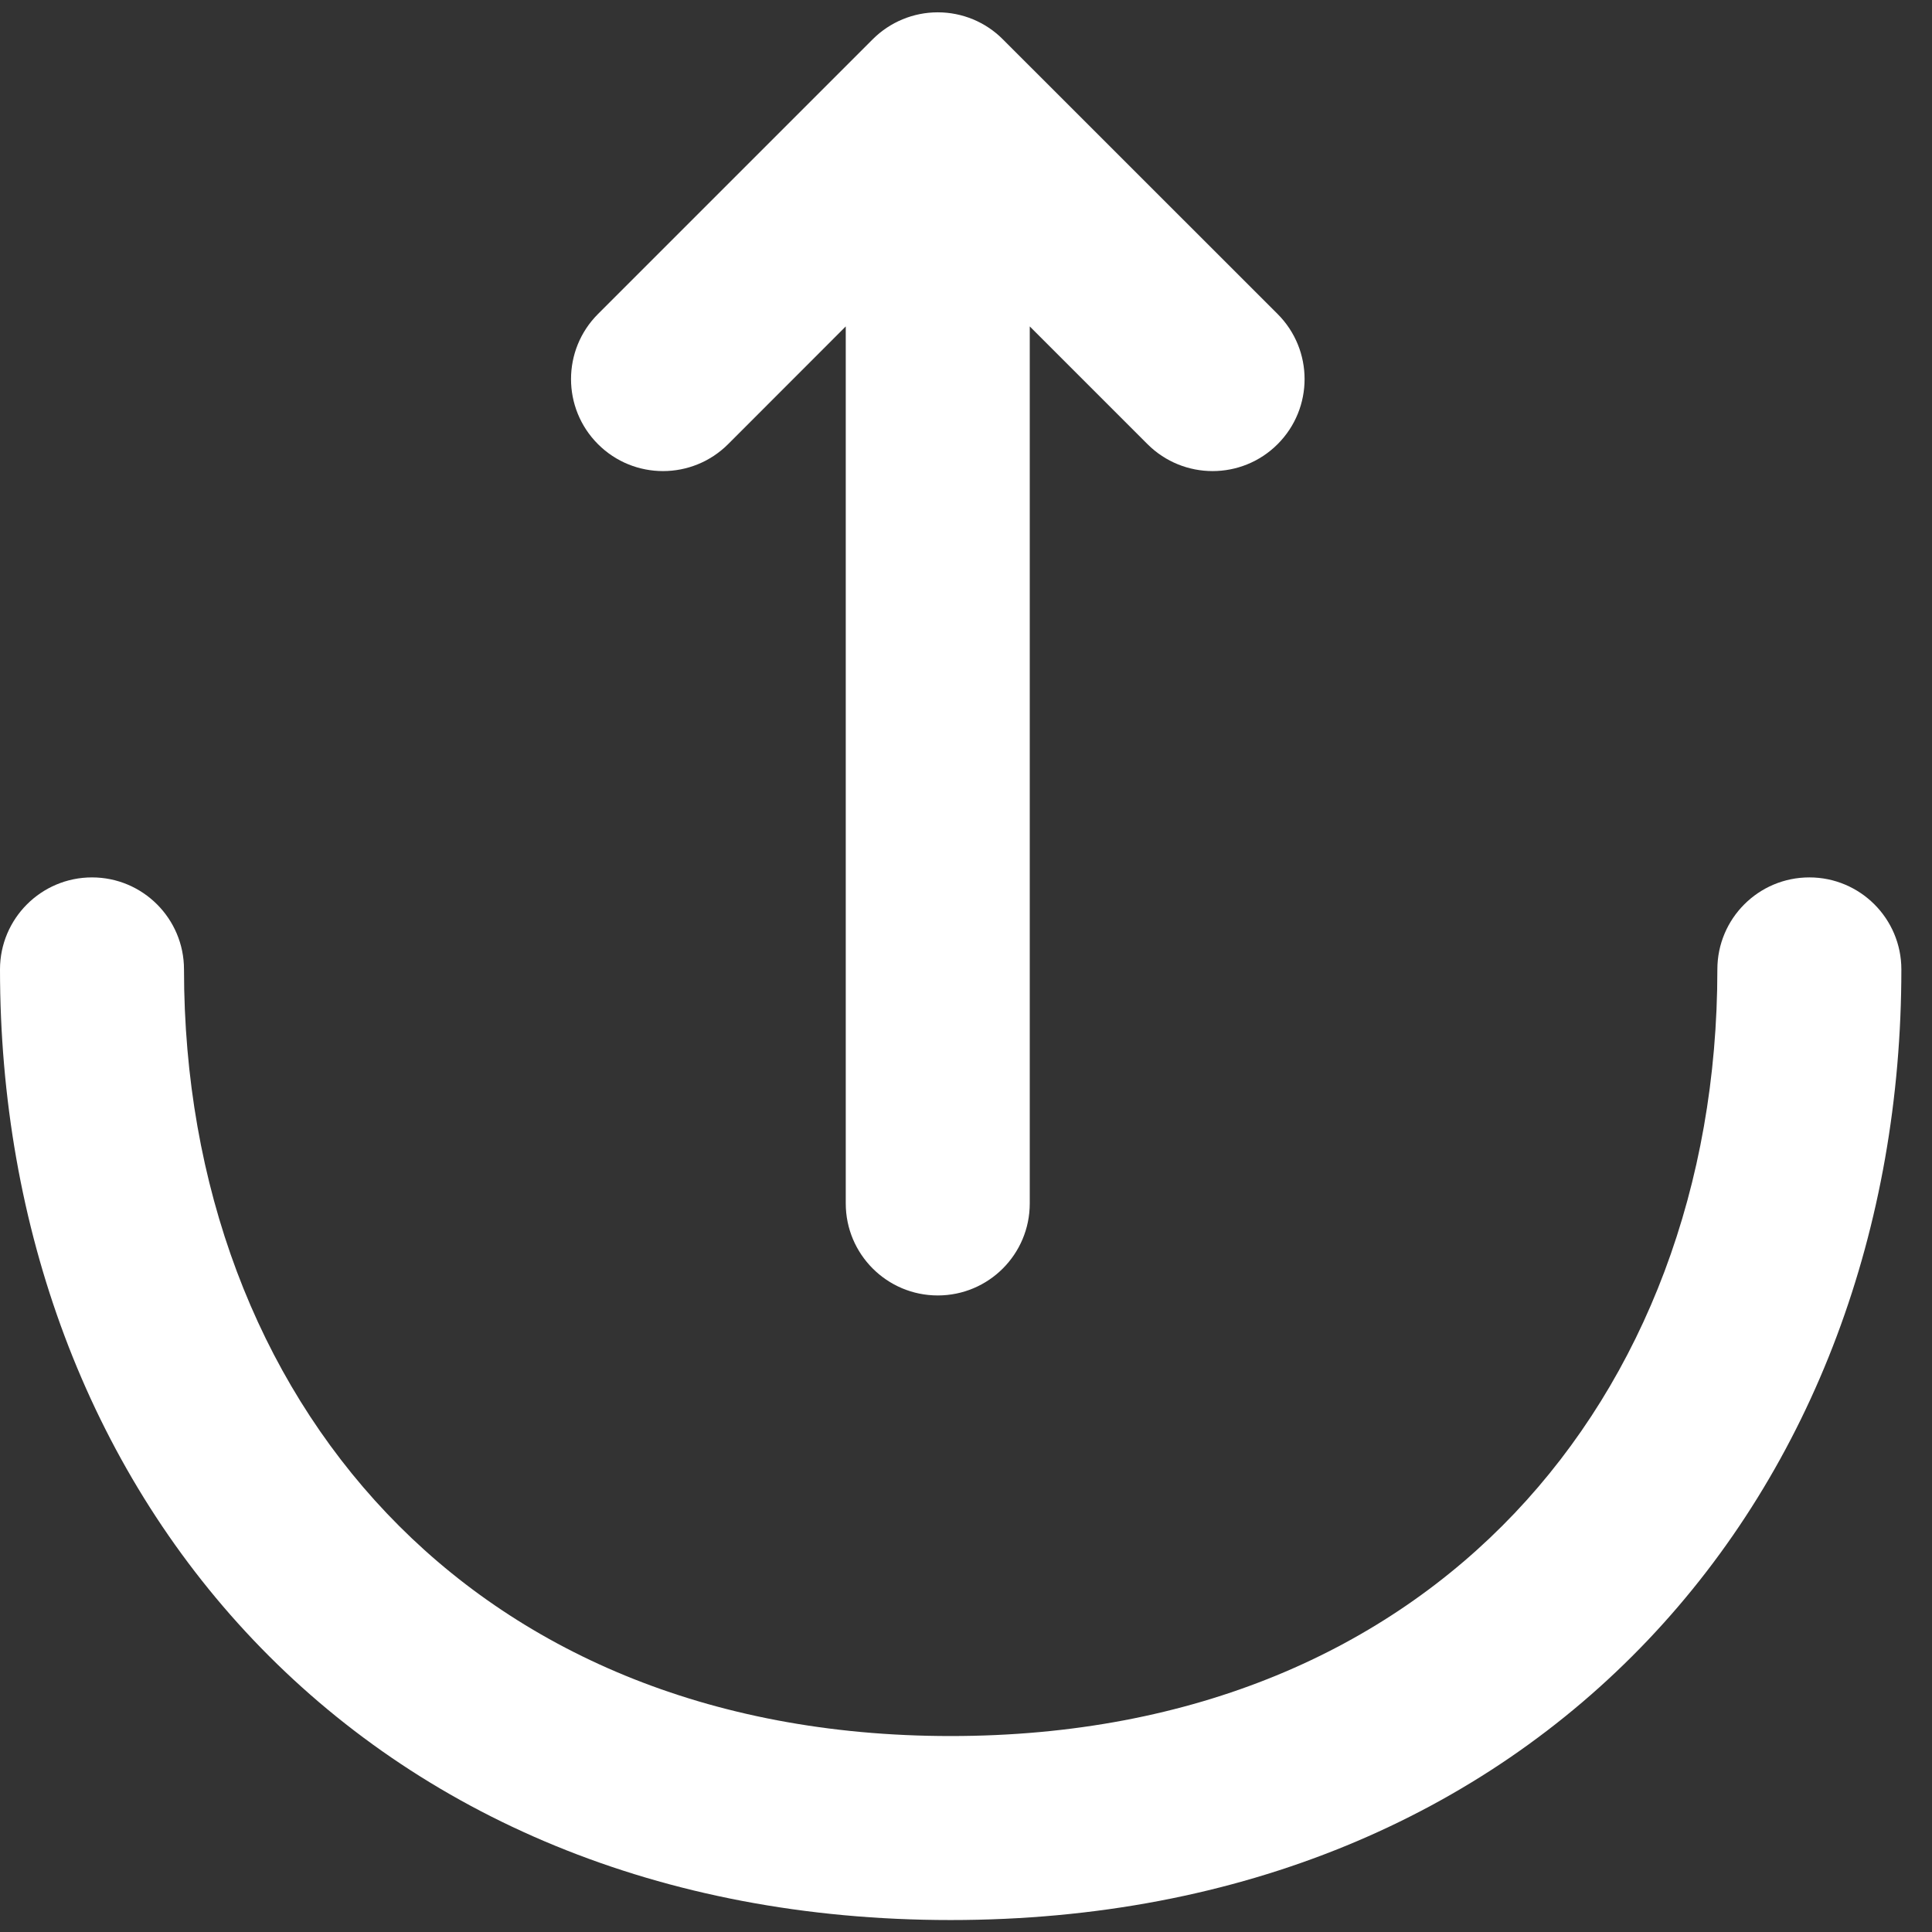 <svg width="21" height="21" viewBox="0 0 21 21" fill="none" xmlns="http://www.w3.org/2000/svg">
<rect x="0" y="0" width="21" height="21" fill="#333333" stroke="none"/>
<path fill-rule="evenodd" clip-rule="evenodd" d="M10.193 0.134C10.459 0.134 10.713 0.239 10.9 0.427L13.887 3.413C14.278 3.804 14.278 4.437 13.887 4.828C13.497 5.218 12.864 5.218 12.473 4.828L11.193 3.548V13.081C11.193 13.633 10.746 14.081 10.193 14.081C9.641 14.081 9.193 13.633 9.193 13.081V3.548L7.914 4.828C7.523 5.218 6.89 5.218 6.5 4.828C6.109 4.437 6.109 3.804 6.5 3.413L9.486 0.427C9.674 0.239 9.928 0.134 10.193 0.134ZM2 10.537C2 9.985 1.552 9.537 1 9.537C0.448 9.537 0 9.985 0 10.537C0 13.341 0.954 15.931 2.754 17.826C4.562 19.73 7.165 20.87 10.333 20.87C13.501 20.87 16.104 19.73 17.913 17.826C19.713 15.931 20.667 13.341 20.667 10.537C20.667 9.985 20.219 9.537 19.667 9.537C19.114 9.537 18.667 9.985 18.667 10.537C18.667 12.89 17.87 14.967 16.462 16.449C15.062 17.923 12.999 18.87 10.333 18.87C7.668 18.87 5.604 17.923 4.204 16.449C2.796 14.967 2 12.89 2 10.537Z" fill="white"/>
</svg>
